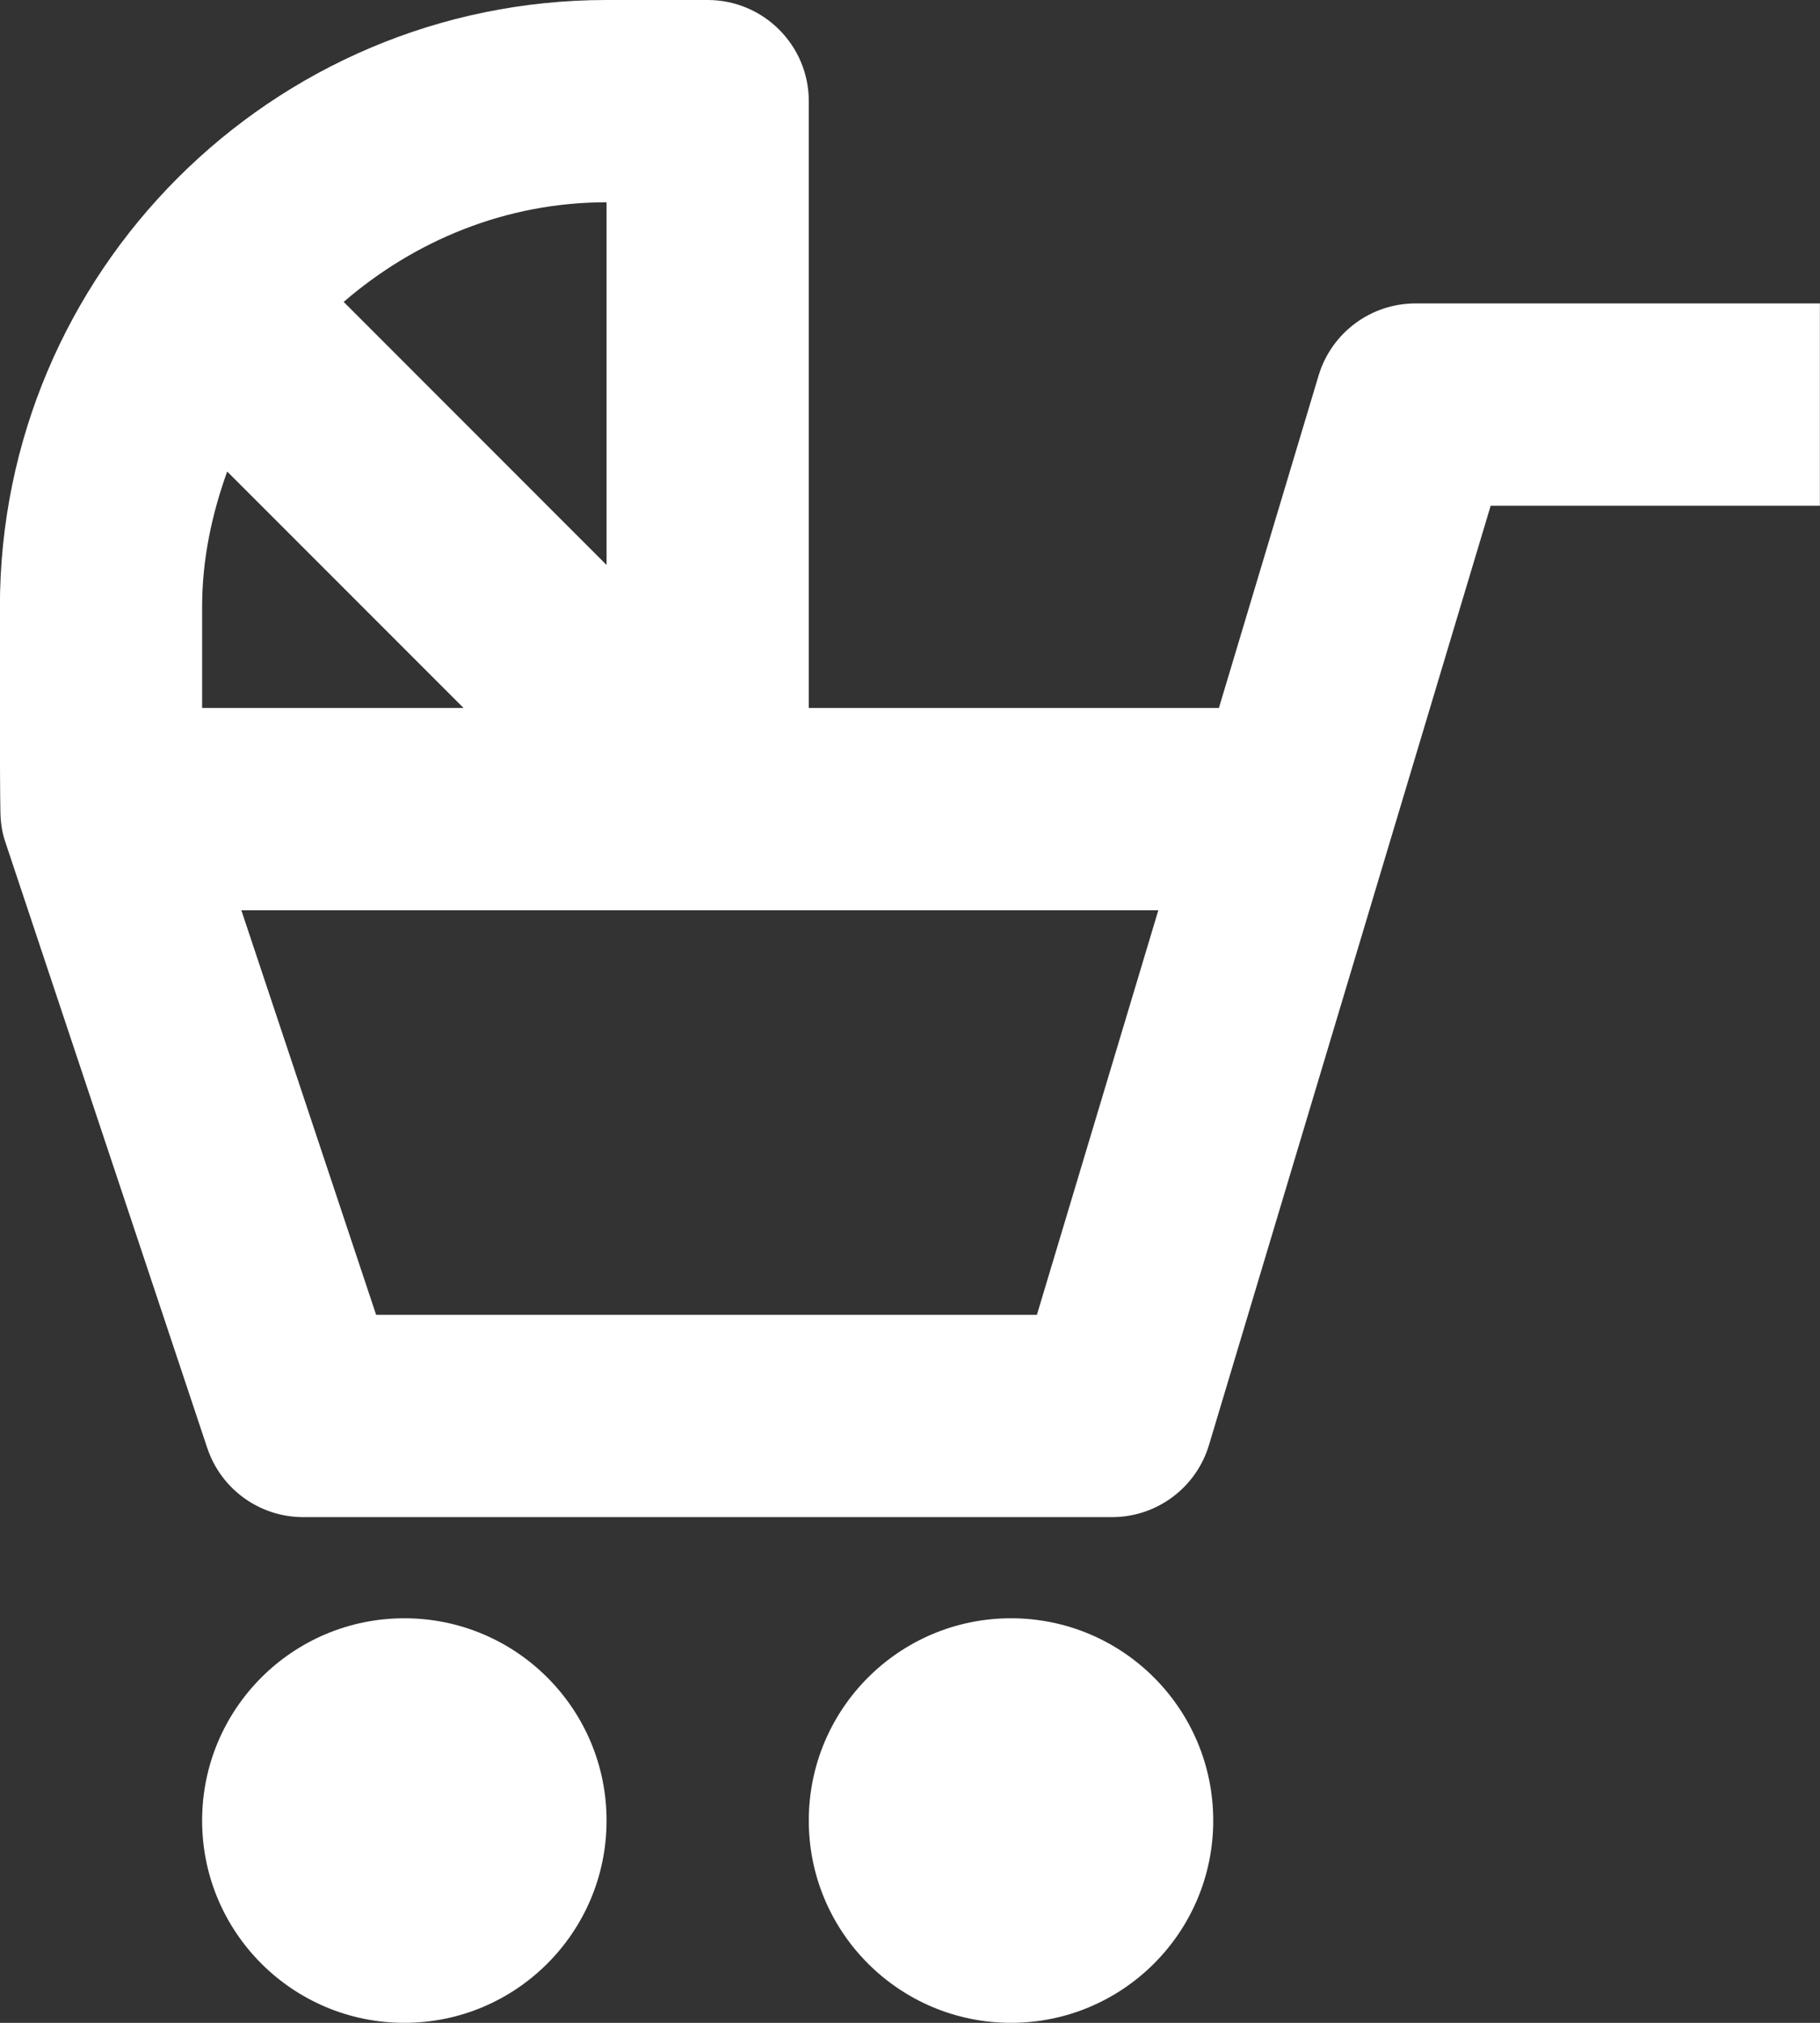 <?xml version="1.0" encoding="UTF-8"?>
<svg width="18px" height="20px" viewBox="0 0 18 20" version="1.1" xmlns="http://www.w3.org/2000/svg" xmlns:xlink="http://www.w3.org/1999/xlink">
    <rect x="0" y="0" width="18" height="20" fill="#333333" stroke="none"/>
    <!-- Generator: Sketch 41.2 (35397) - http://www.bohemiancoding.com/sketch -->
    <title>ic_social</title>
    <desc>Created with Sketch.</desc>
    <defs></defs>
    <g id="Page-1" stroke="none" stroke-width="1" fill="none" fill-rule="evenodd">
        <g id="10_GameGuides_Overview" transform="translate(-71, -613)">
            <g id="Group-6" transform="translate(41, 611)">
                <g id="ic_social" transform="translate(27, 0)">
                    <g id="Group">
                        <g id="Frames-24px">
                            <rect id="Rectangle-path" x="0" y="0" width="24" height="24"></rect>
                        </g>
                        <g id="Outline" transform="translate(2, 2)" fill="#FFFFFF">
                            <g id="Group">
                                <path d="M14.999,3 C14.558,3 14.168,3.29 14.041,3.713 L13.055,7 L8.999,7 L8.999,1 C8.999,0.448 8.551,0 7.999,0 L6.999,0 C3.69,0 0.999,2.691 0.999,6 C0.999,6.315 0.997,7.712 1.004,8.027 C1.006,8.125 1.018,8.222 1.05,8.317 L3.05,14.317 C3.187,14.725 3.568,15 3.999,15 L11.999,15 C12.44,15 12.83,14.71 12.957,14.287 L15.743,5 L18.999,5 L18.999,3 L14.999,3 Z M2.999,6 C2.999,5.528 3.096,5.082 3.247,4.662 L5.585,7 L2.999,7 L2.999,6 Z M6.999,5.586 L4.399,2.985 C5.1,2.38 6.002,2 6.999,2 L6.999,5.586 Z M11.255,13 L4.72,13 L3.387,9 L12.456,9 L11.255,13 Z" id="Shape"></path>
                                <circle id="Oval" cx="4.999" cy="18" r="2"></circle>
                                <circle id="Oval" cx="10.999" cy="18" r="2"></circle>
                            </g>
                        </g>
                    </g>
                </g>
            </g>
        </g>
    </g>
</svg>